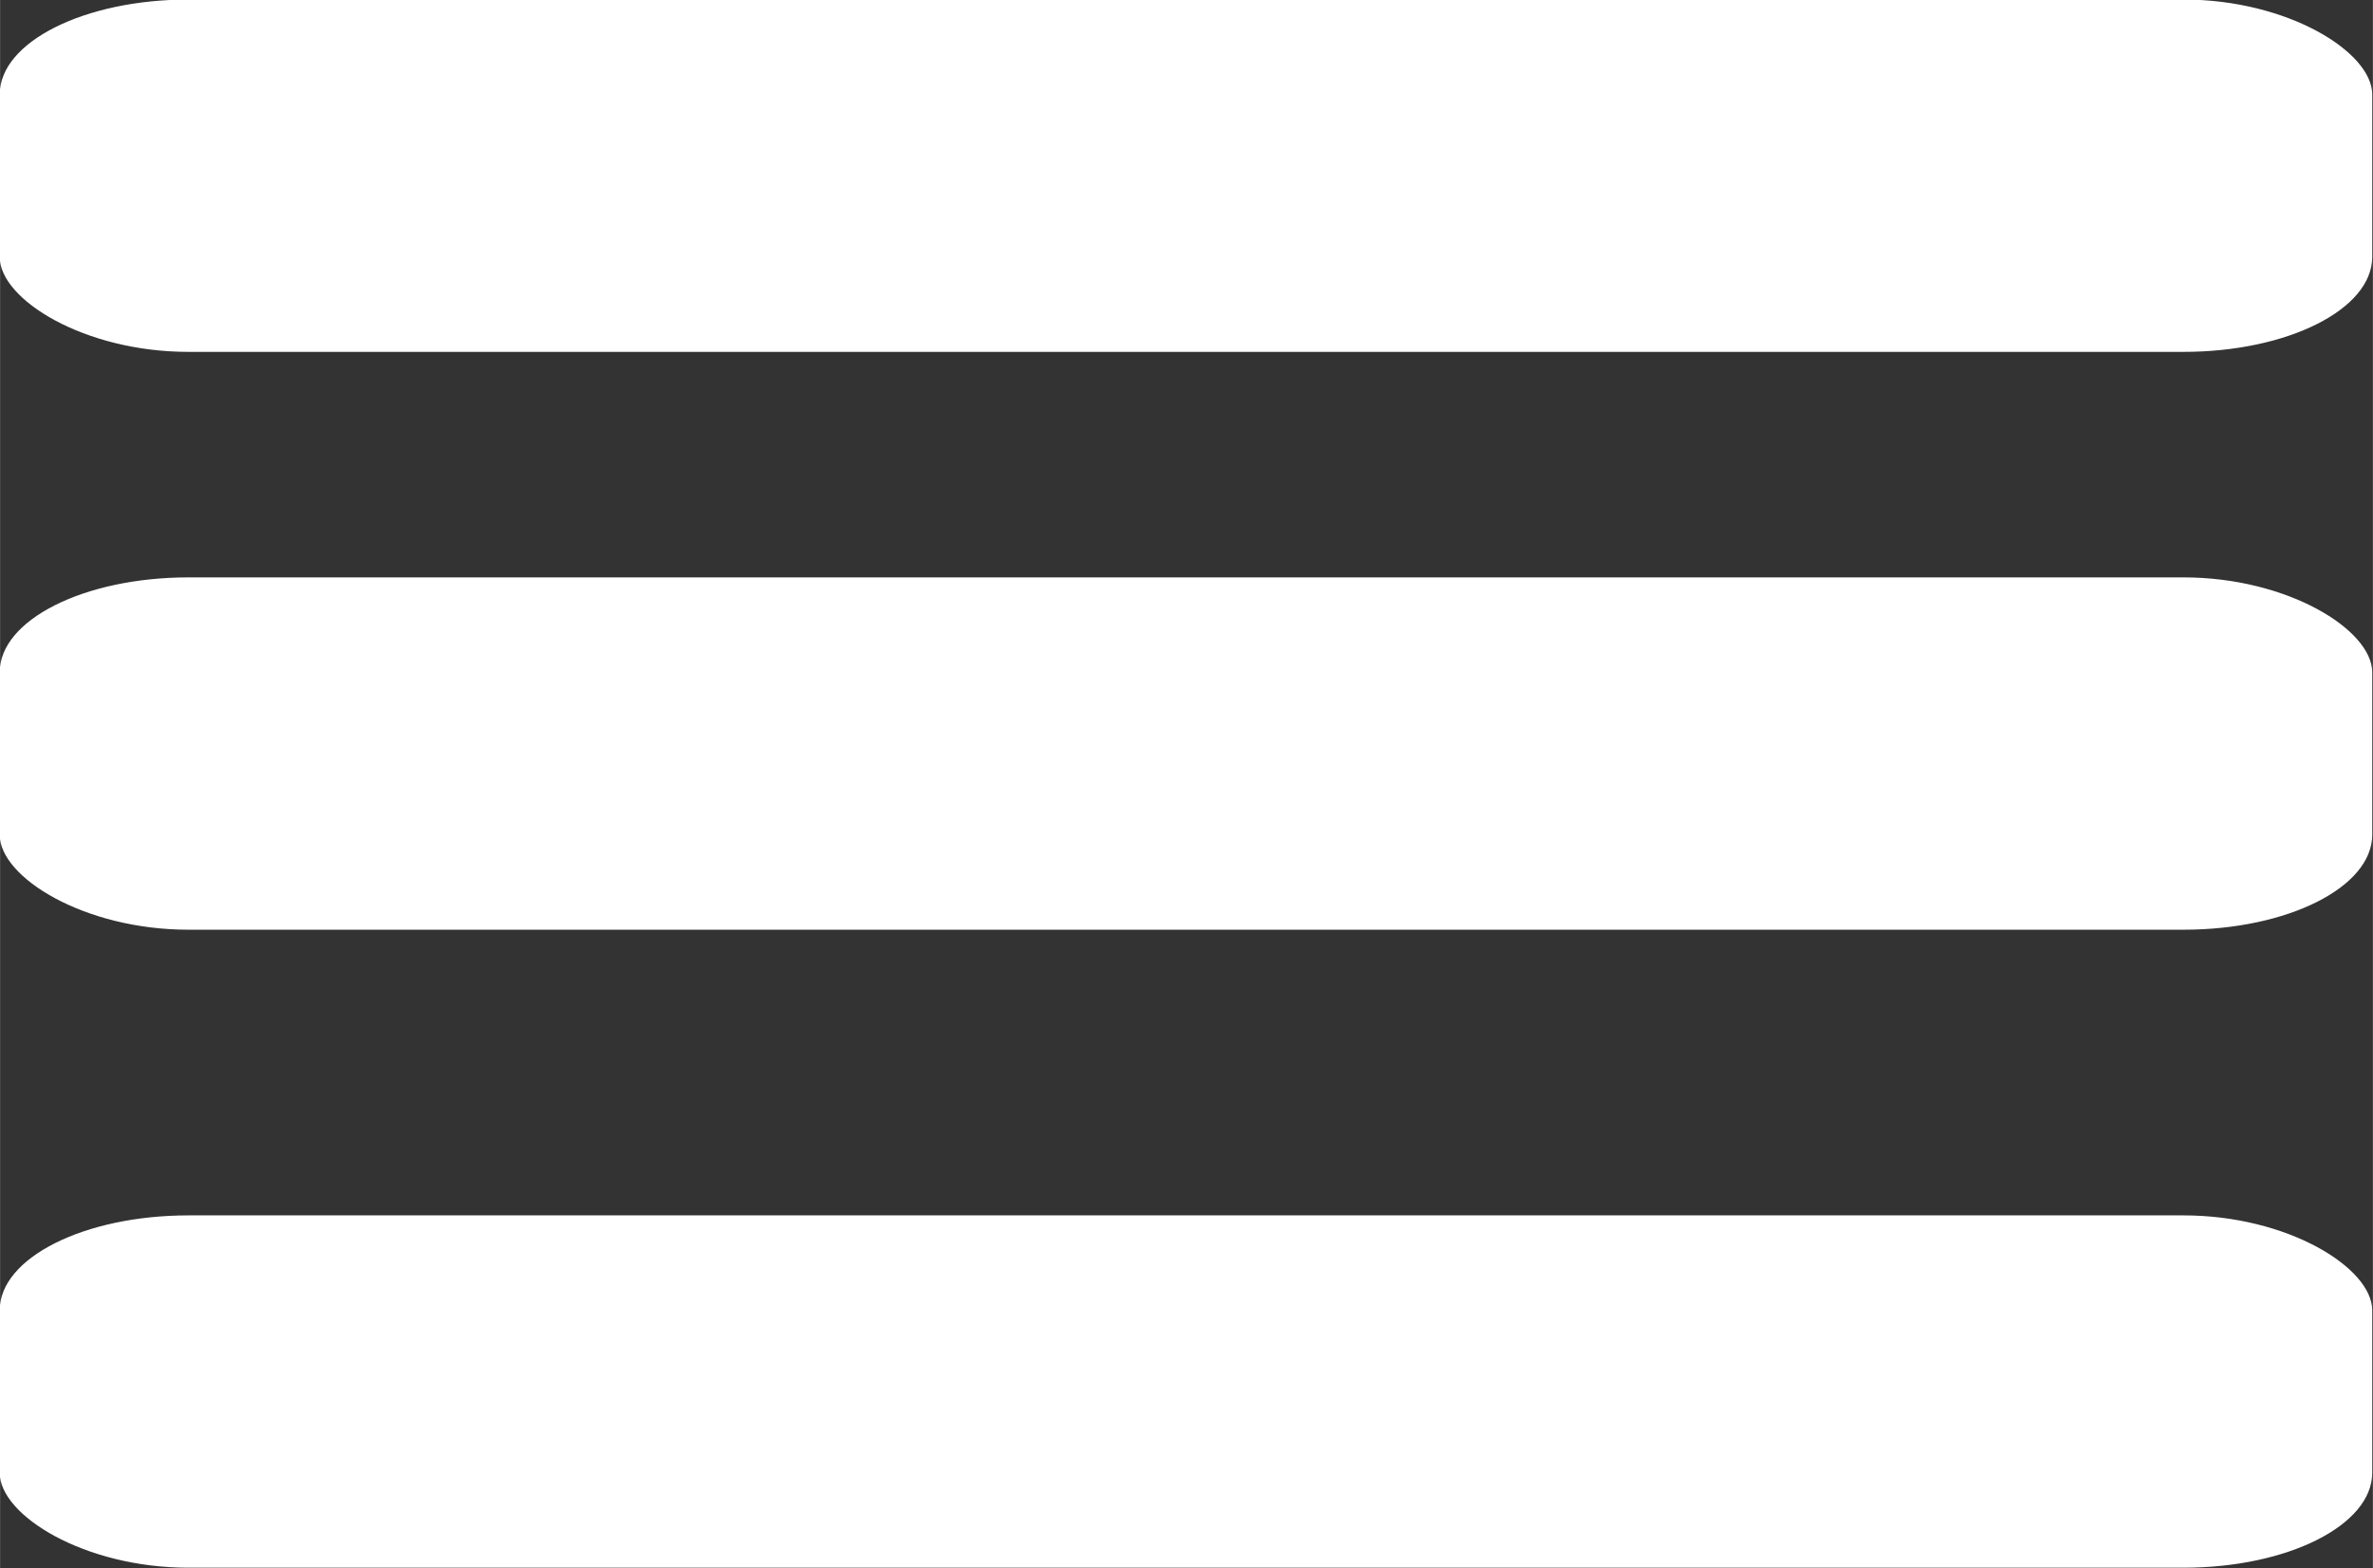 <?xml version="1.0" encoding="UTF-8" standalone="no"?>
<svg
   xmlns:dc="http://purl.org/dc/elements/1.1/"
   xmlns:cc="http://creativecommons.org/ns#"
   xmlns:rdf="http://www.w3.org/1999/02/22-rdf-syntax-ns#"
   xmlns:svg="http://www.w3.org/2000/svg"
   xmlns="http://www.w3.org/2000/svg"
   xmlns:sodipodi="http://sodipodi.sourceforge.net/DTD/sodipodi-0.dtd"
   xmlns:inkscape="http://www.inkscape.org/namespaces/inkscape"
   width="50"
   height="33.05"
   viewBox="0 0 13.229 8.745"
   version="1.1"
   id="svg8"
   inkscape:version="1.0.1 (3bc2e813f5, 2020-09-07)"
   sodipodi:docname="menu_mobile.svg">
  <rect x="0" y="0" width="13.229" height="8.745" fill="#333333" stroke="none"/>
  <defs
     id="defs2" />
  <sodipodi:namedview
     id="base"
     pagecolor="#ffffff"
     bordercolor="#666666"
     borderopacity="1.0"
     inkscape:pageopacity="0.0"
     inkscape:pageshadow="2"
     inkscape:zoom="7.9195959"
     inkscape:cx="-9.8029277"
     inkscape:cy="19.381689"
     inkscape:document-units="mm"
     inkscape:current-layer="layer1"
     inkscape:document-rotation="0"
     showgrid="false"
     inkscape:pagecheckerboard="true"
     fit-margin-top="0"
     fit-margin-left="0"
     fit-margin-right="0"
     fit-margin-bottom="0"
     inkscape:window-width="1624"
     inkscape:window-height="1008"
     inkscape:window-x="228"
     inkscape:window-y="0"
     inkscape:window-maximized="0"
     units="px" />
  <g
     inkscape:label="Layer 1"
     inkscape:groupmode="layer"
     id="layer1"
     transform="translate(-49.906,-67.861)">
    <g
       id="g859"
       style="fill:#ffffff;stroke:none;stroke-width:1;stroke-miterlimit:4;stroke-dasharray:none"
       transform="matrix(0.245,0,0,0.245,37.677,55.227)">
      <rect
         style="fill:#ffffff;stroke-width:1;stroke-opacity:0;stroke:none;stroke-miterlimit:4;stroke-dasharray:none"
         id="rect833"
         width="53.988"
         height="8.018"
         x="49.906"
         y="51.557"
         rx="4.295"
         ry="2.159" />
      <rect
         style="fill:#ffffff;stroke-width:1;stroke-opacity:0;stroke:none;stroke-miterlimit:4;stroke-dasharray:none"
         id="rect833-3"
         width="53.988"
         height="8.018"
         x="49.906"
         y="64.707"
         rx="4.295"
         ry="2.159" />
      <rect
         style="fill:#ffffff;stroke-width:1;stroke-opacity:0;stroke:none;stroke-miterlimit:4;stroke-dasharray:none"
         id="rect833-8"
         width="53.988"
         height="8.018"
         x="49.906"
         y="79.226"
         rx="4.295"
         ry="2.159" />
    </g>
  </g>
</svg>
